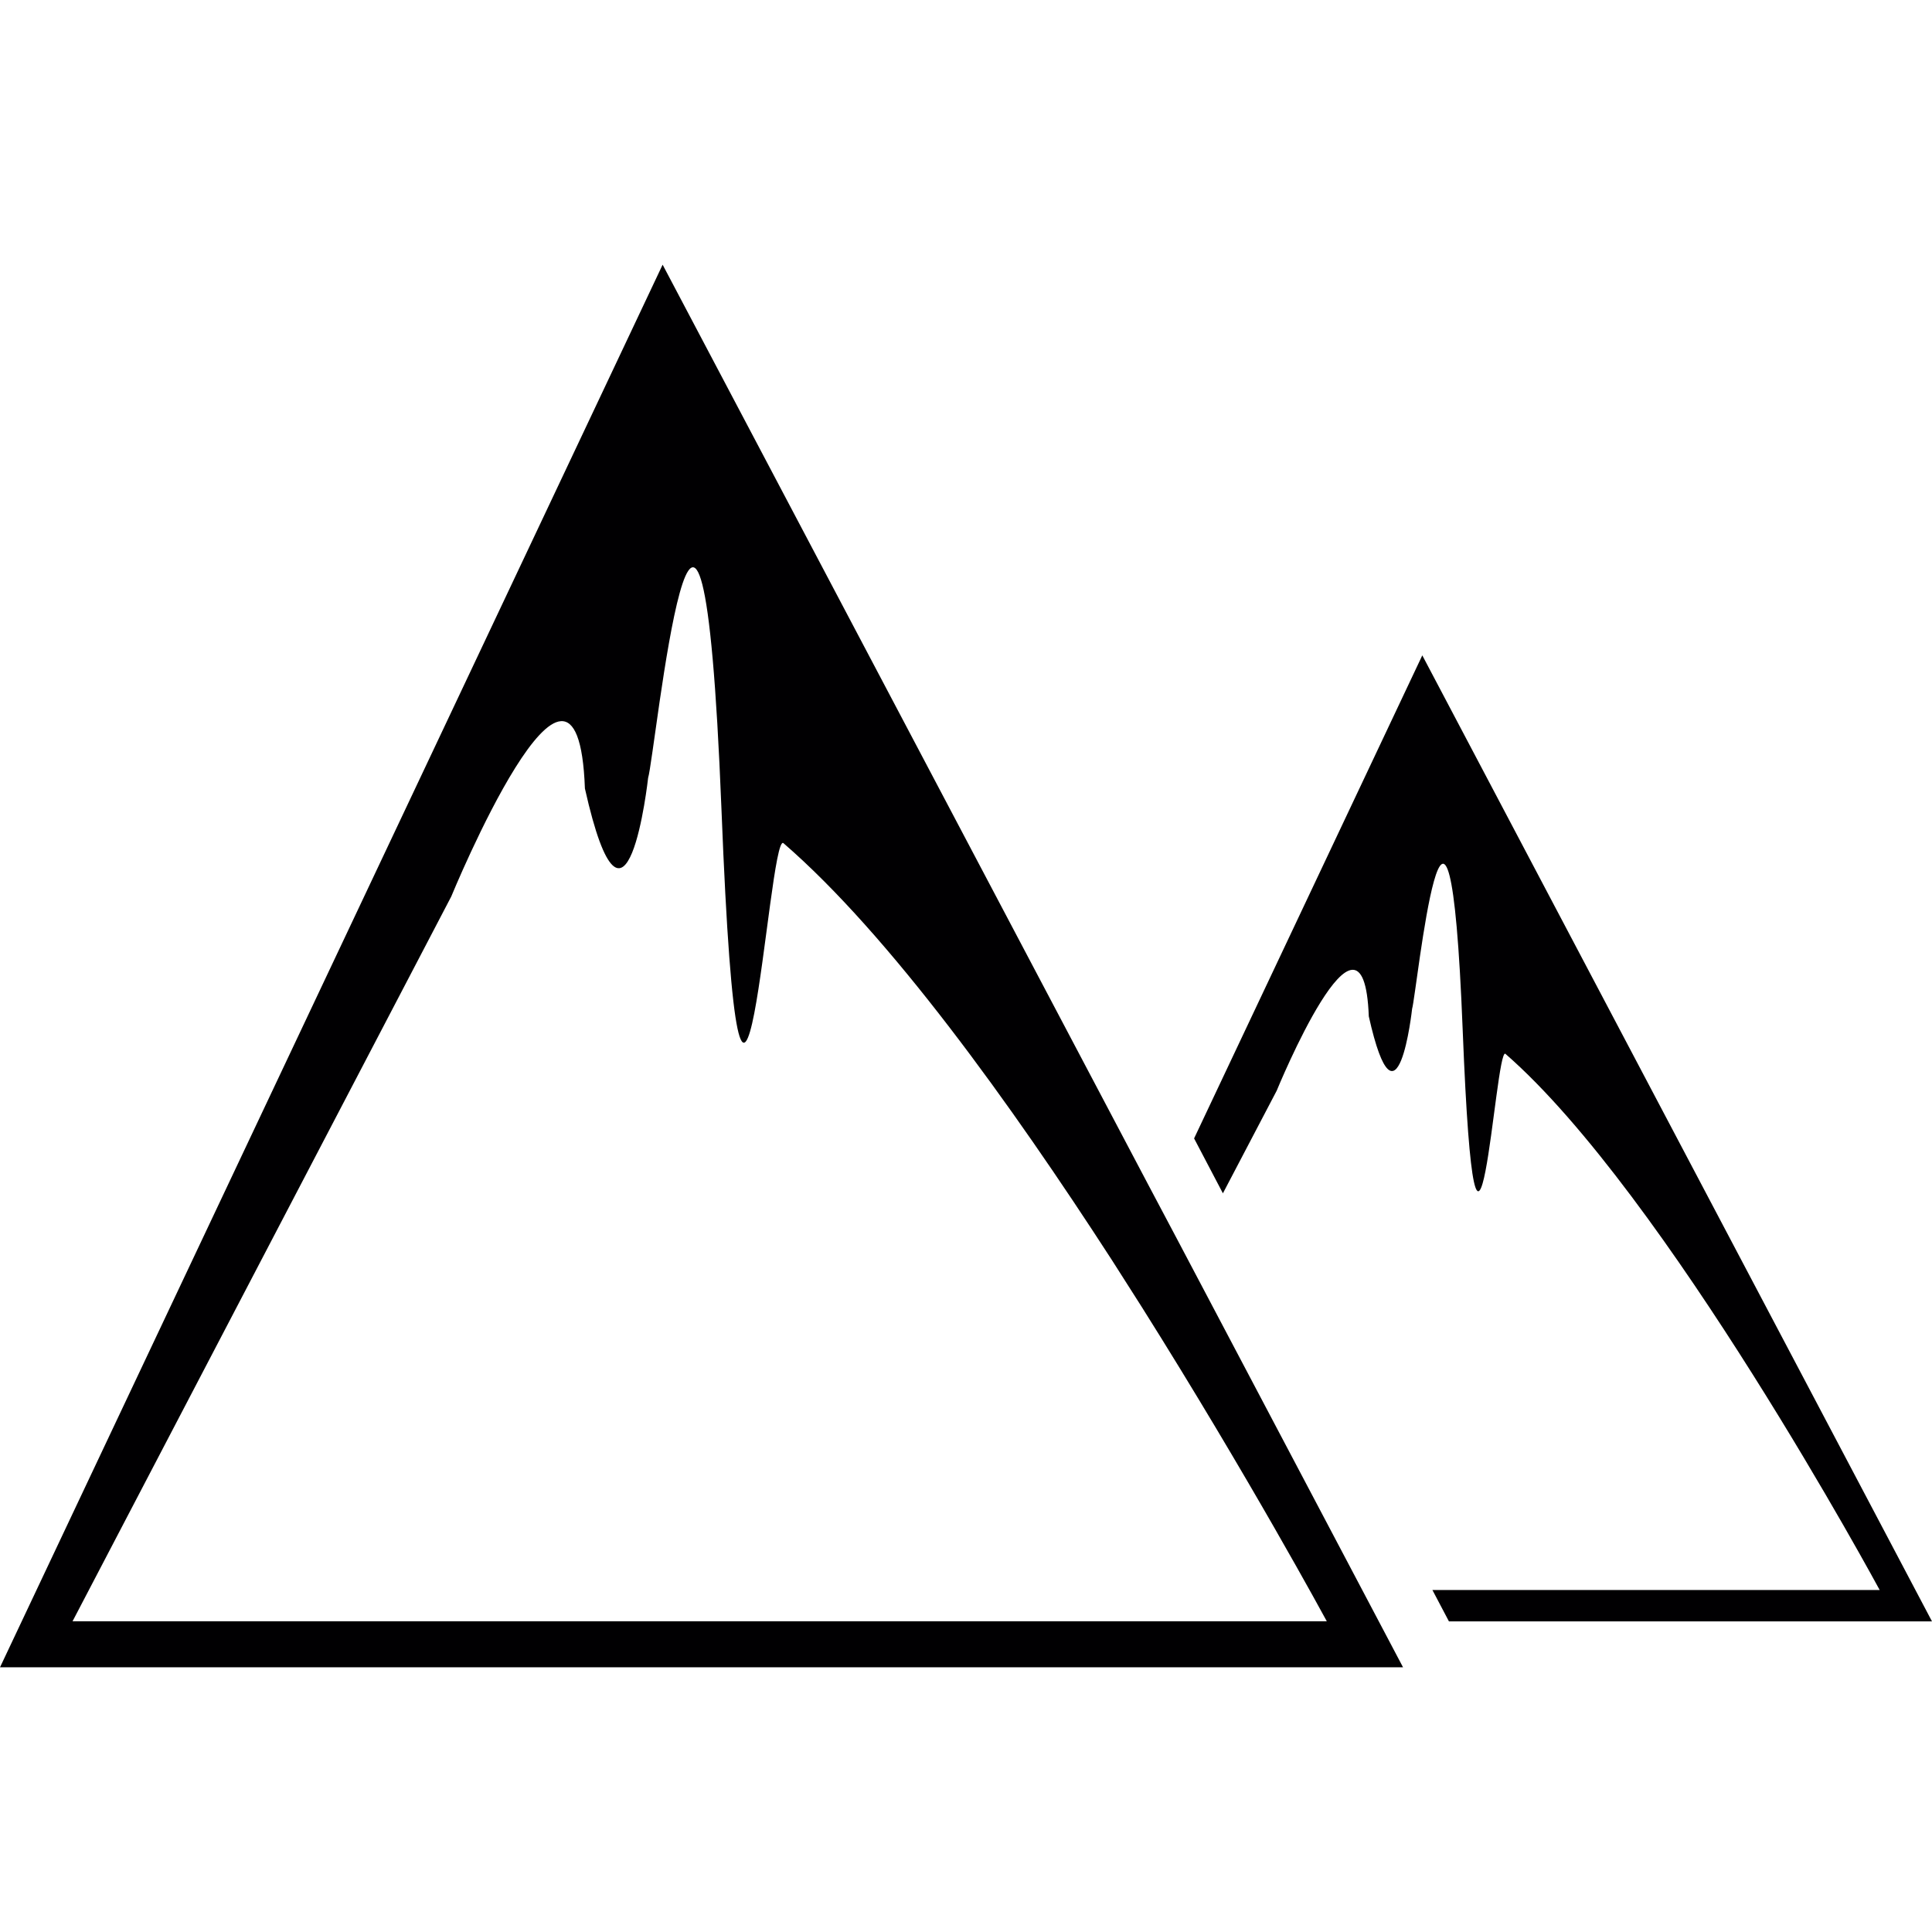 <?xml version="1.0" encoding="iso-8859-1"?>
<!-- Generator: Adobe Illustrator 19.1.0, SVG Export Plug-In . SVG Version: 6.00 Build 0)  -->
<svg version="1.1" id="Capa_1" xmlns="http://www.w3.org/2000/svg" xmlns:xlink="http://www.w3.org/1999/xlink" x="0px" y="0px"
	 viewBox="0 0 270.565 270.565" style="enable-background:new 0 0 270.565 270.565;" xml:space="preserve">
<g>
	<g>
		<g>
			<path style="fill:#010002;" d="M270.565,227.068h-67.649l-2.316-4.397h62.637c0,0-29.985-55.563-52.407-75.084
				c-1.436-1.28-4.025,46.125-5.989-3.332c-1.954-49.466-6.439-5.09-7.083-2.98c0,0-2.071,18.895-6.067,1.055
				c-0.723-19.296-12.897,10.415-12.897,10.415l-7.533,14.372l-4.035-7.689l31.958-67.649L270.565,227.068z M194.153,229.071
				l2.335,4.426H0L92.797,37.068l67.991,128.81l4.064,7.67L194.153,229.071z M185.809,227.049c0,0-10.933-20.224-25.93-44.044
				l-4.143-6.507c-14.196-21.944-31.186-45.588-46.017-58.416c-2.14-1.817-5.862,66.955-8.686-4.846
				c-2.863-71.791-9.291-7.337-10.268-4.299c0,0-3.029,27.454-8.852,1.485c-1.016-27.952-18.72,15.134-18.72,15.134L10.161,227.049
				H136.89H185.809L185.809,227.049z"/>
		</g>
	</g>
</g>
<g>
</g>
<g>
</g>
<g>
</g>
<g>
</g>
<g>
</g>
<g>
</g>
<g>
</g>
<g>
</g>
<g>
</g>
<g>
</g>
<g>
</g>
<g>
</g>
<g>
</g>
<g>
</g>
<g>
</g>
</svg>
